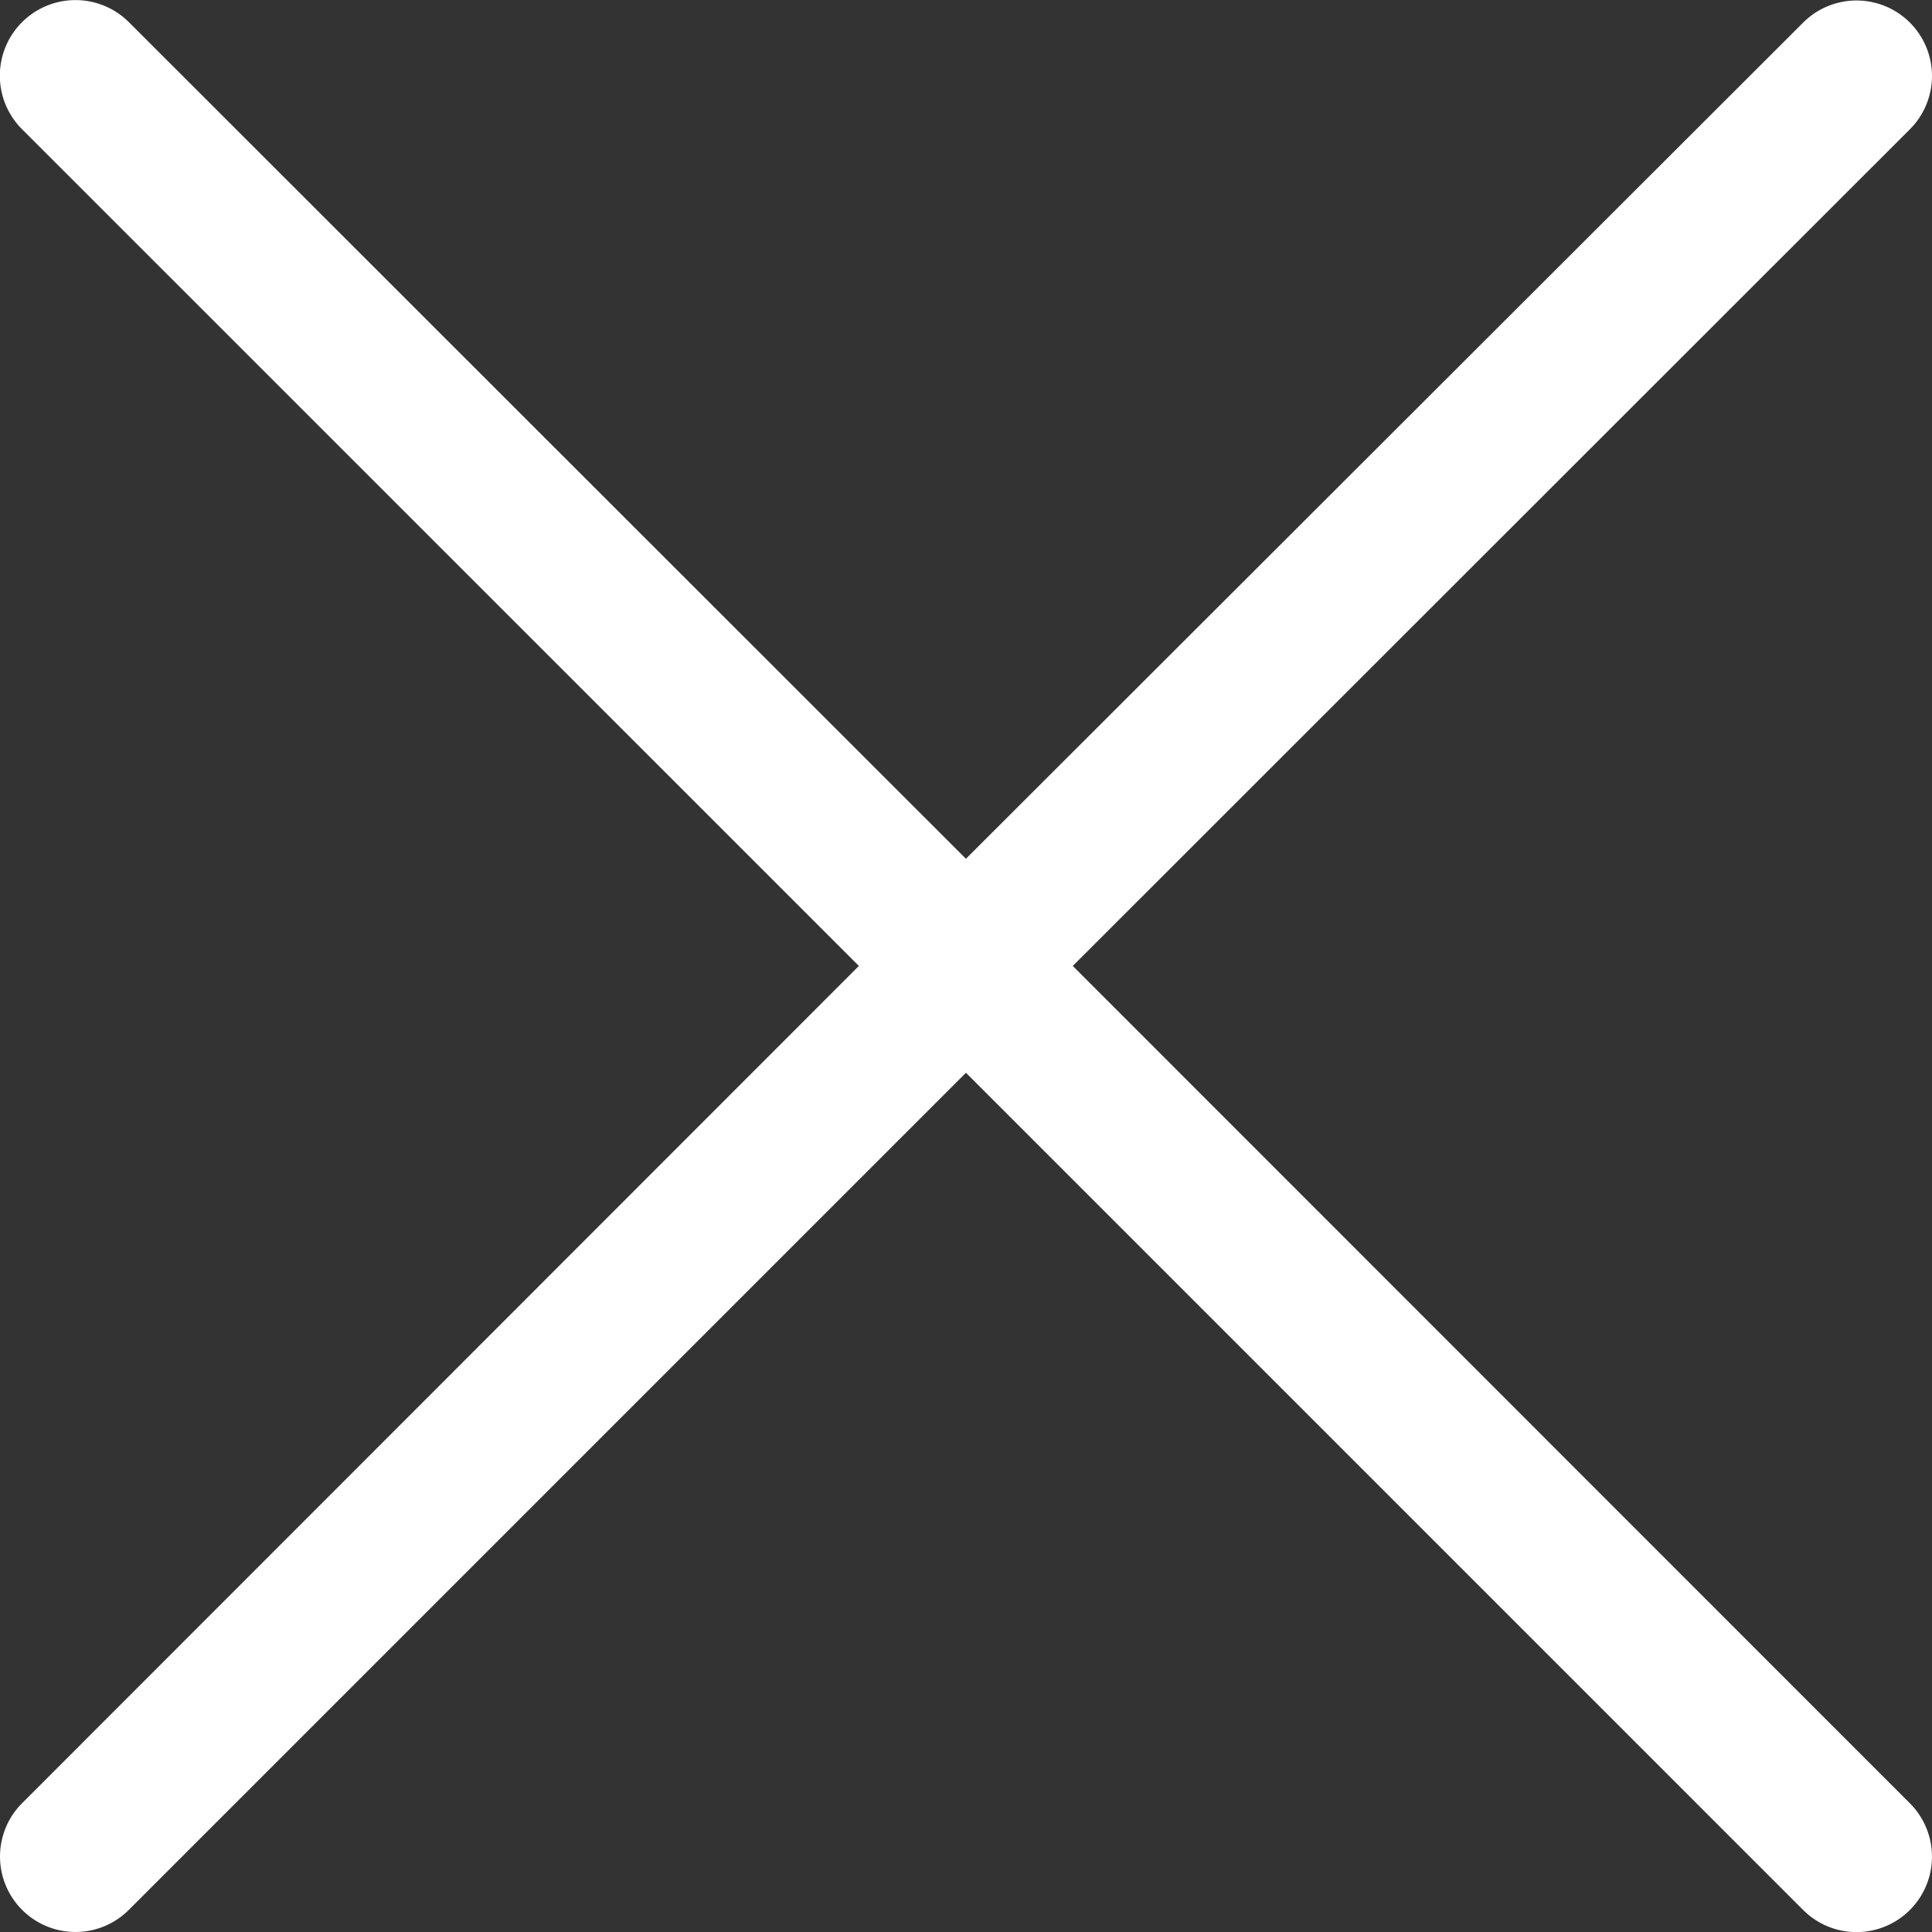 <svg xmlns="http://www.w3.org/2000/svg" width="16.421" height="16.421" viewBox="0 0 16.421 16.421"><rect x="0" y="0" width="16.421" height="16.421" fill="#333333" stroke="none"/><defs><style>.a{fill:#fff;}</style></defs><g transform="translate(0 -0.001)"><g transform="translate(0 0.001)"><path class="a" d="M9.118,8.211,16.233,1.1a.641.641,0,0,0-.907-.907L8.21,7.3,1.095.189A.641.641,0,1,0,.188,1.1L7.3,8.211.188,15.327a.641.641,0,0,0,.907.907L8.21,9.119l7.116,7.116a.641.641,0,0,0,.907-.907Z" transform="translate(0 -0.001)"/></g></g></svg>